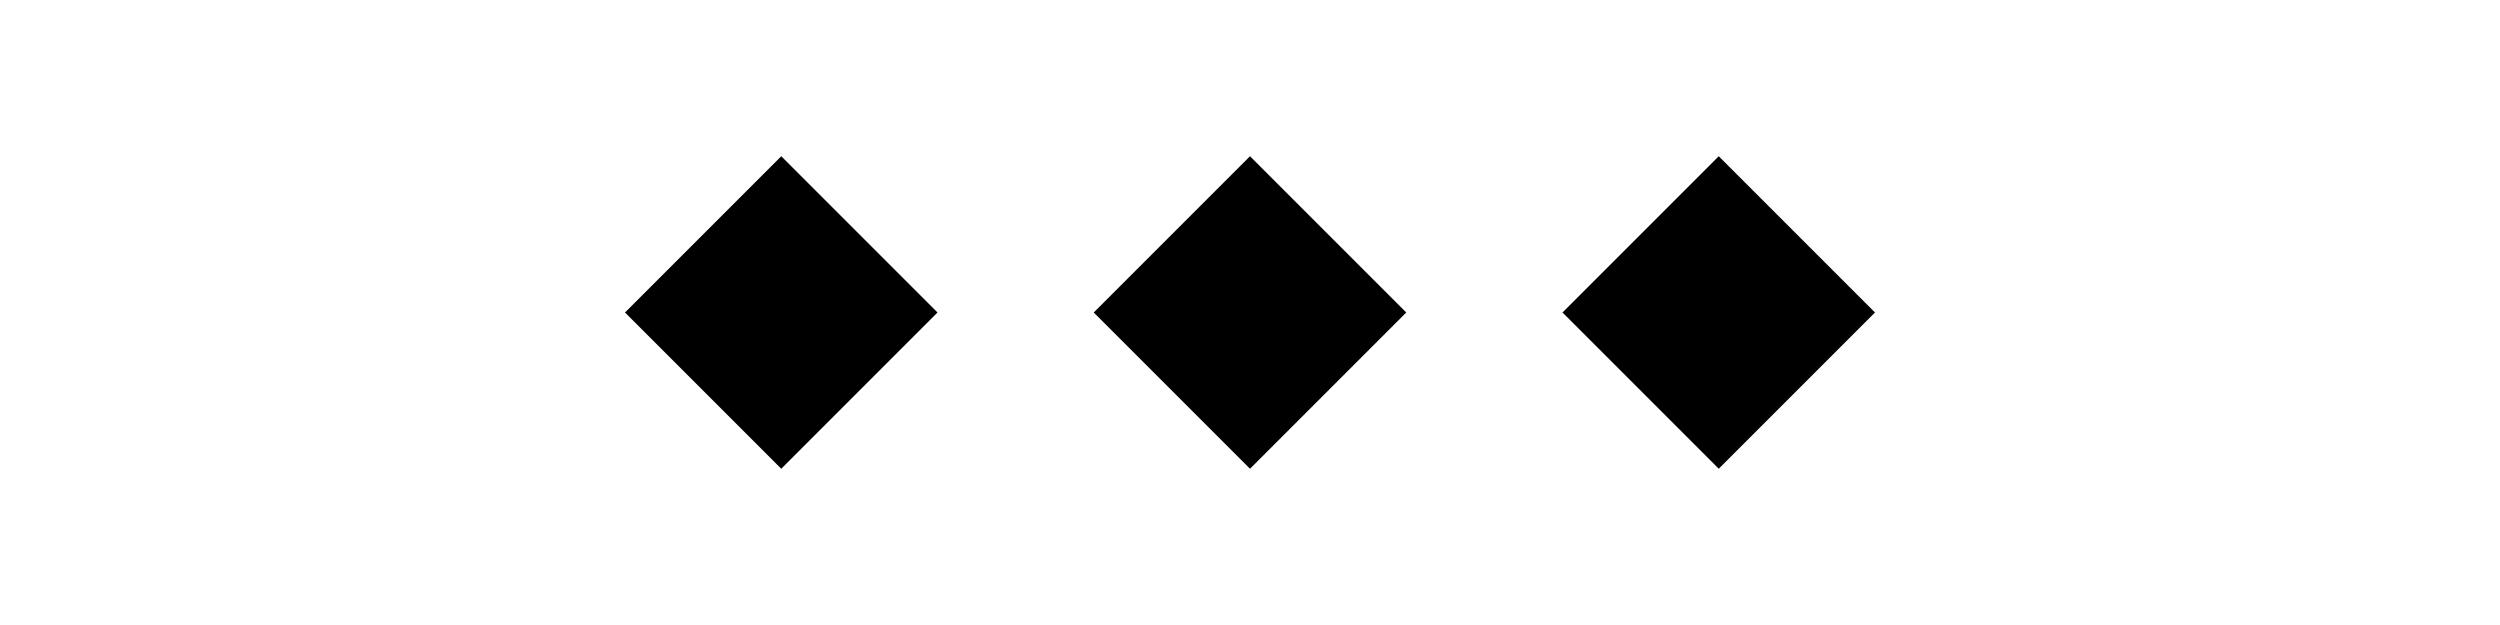 <?xml version="1.0" encoding="UTF-8"?>
<svg width="512" height="128" viewBox="0 0 512 128" xmlns="http://www.w3.org/2000/svg">
  <path d="M256 32l-32 32 32 32 32-32zm-96 0l-32 32 32 32 32-32zm192 0l-32 32 32 32 32-32z" fill="currentColor"/>
</svg>
